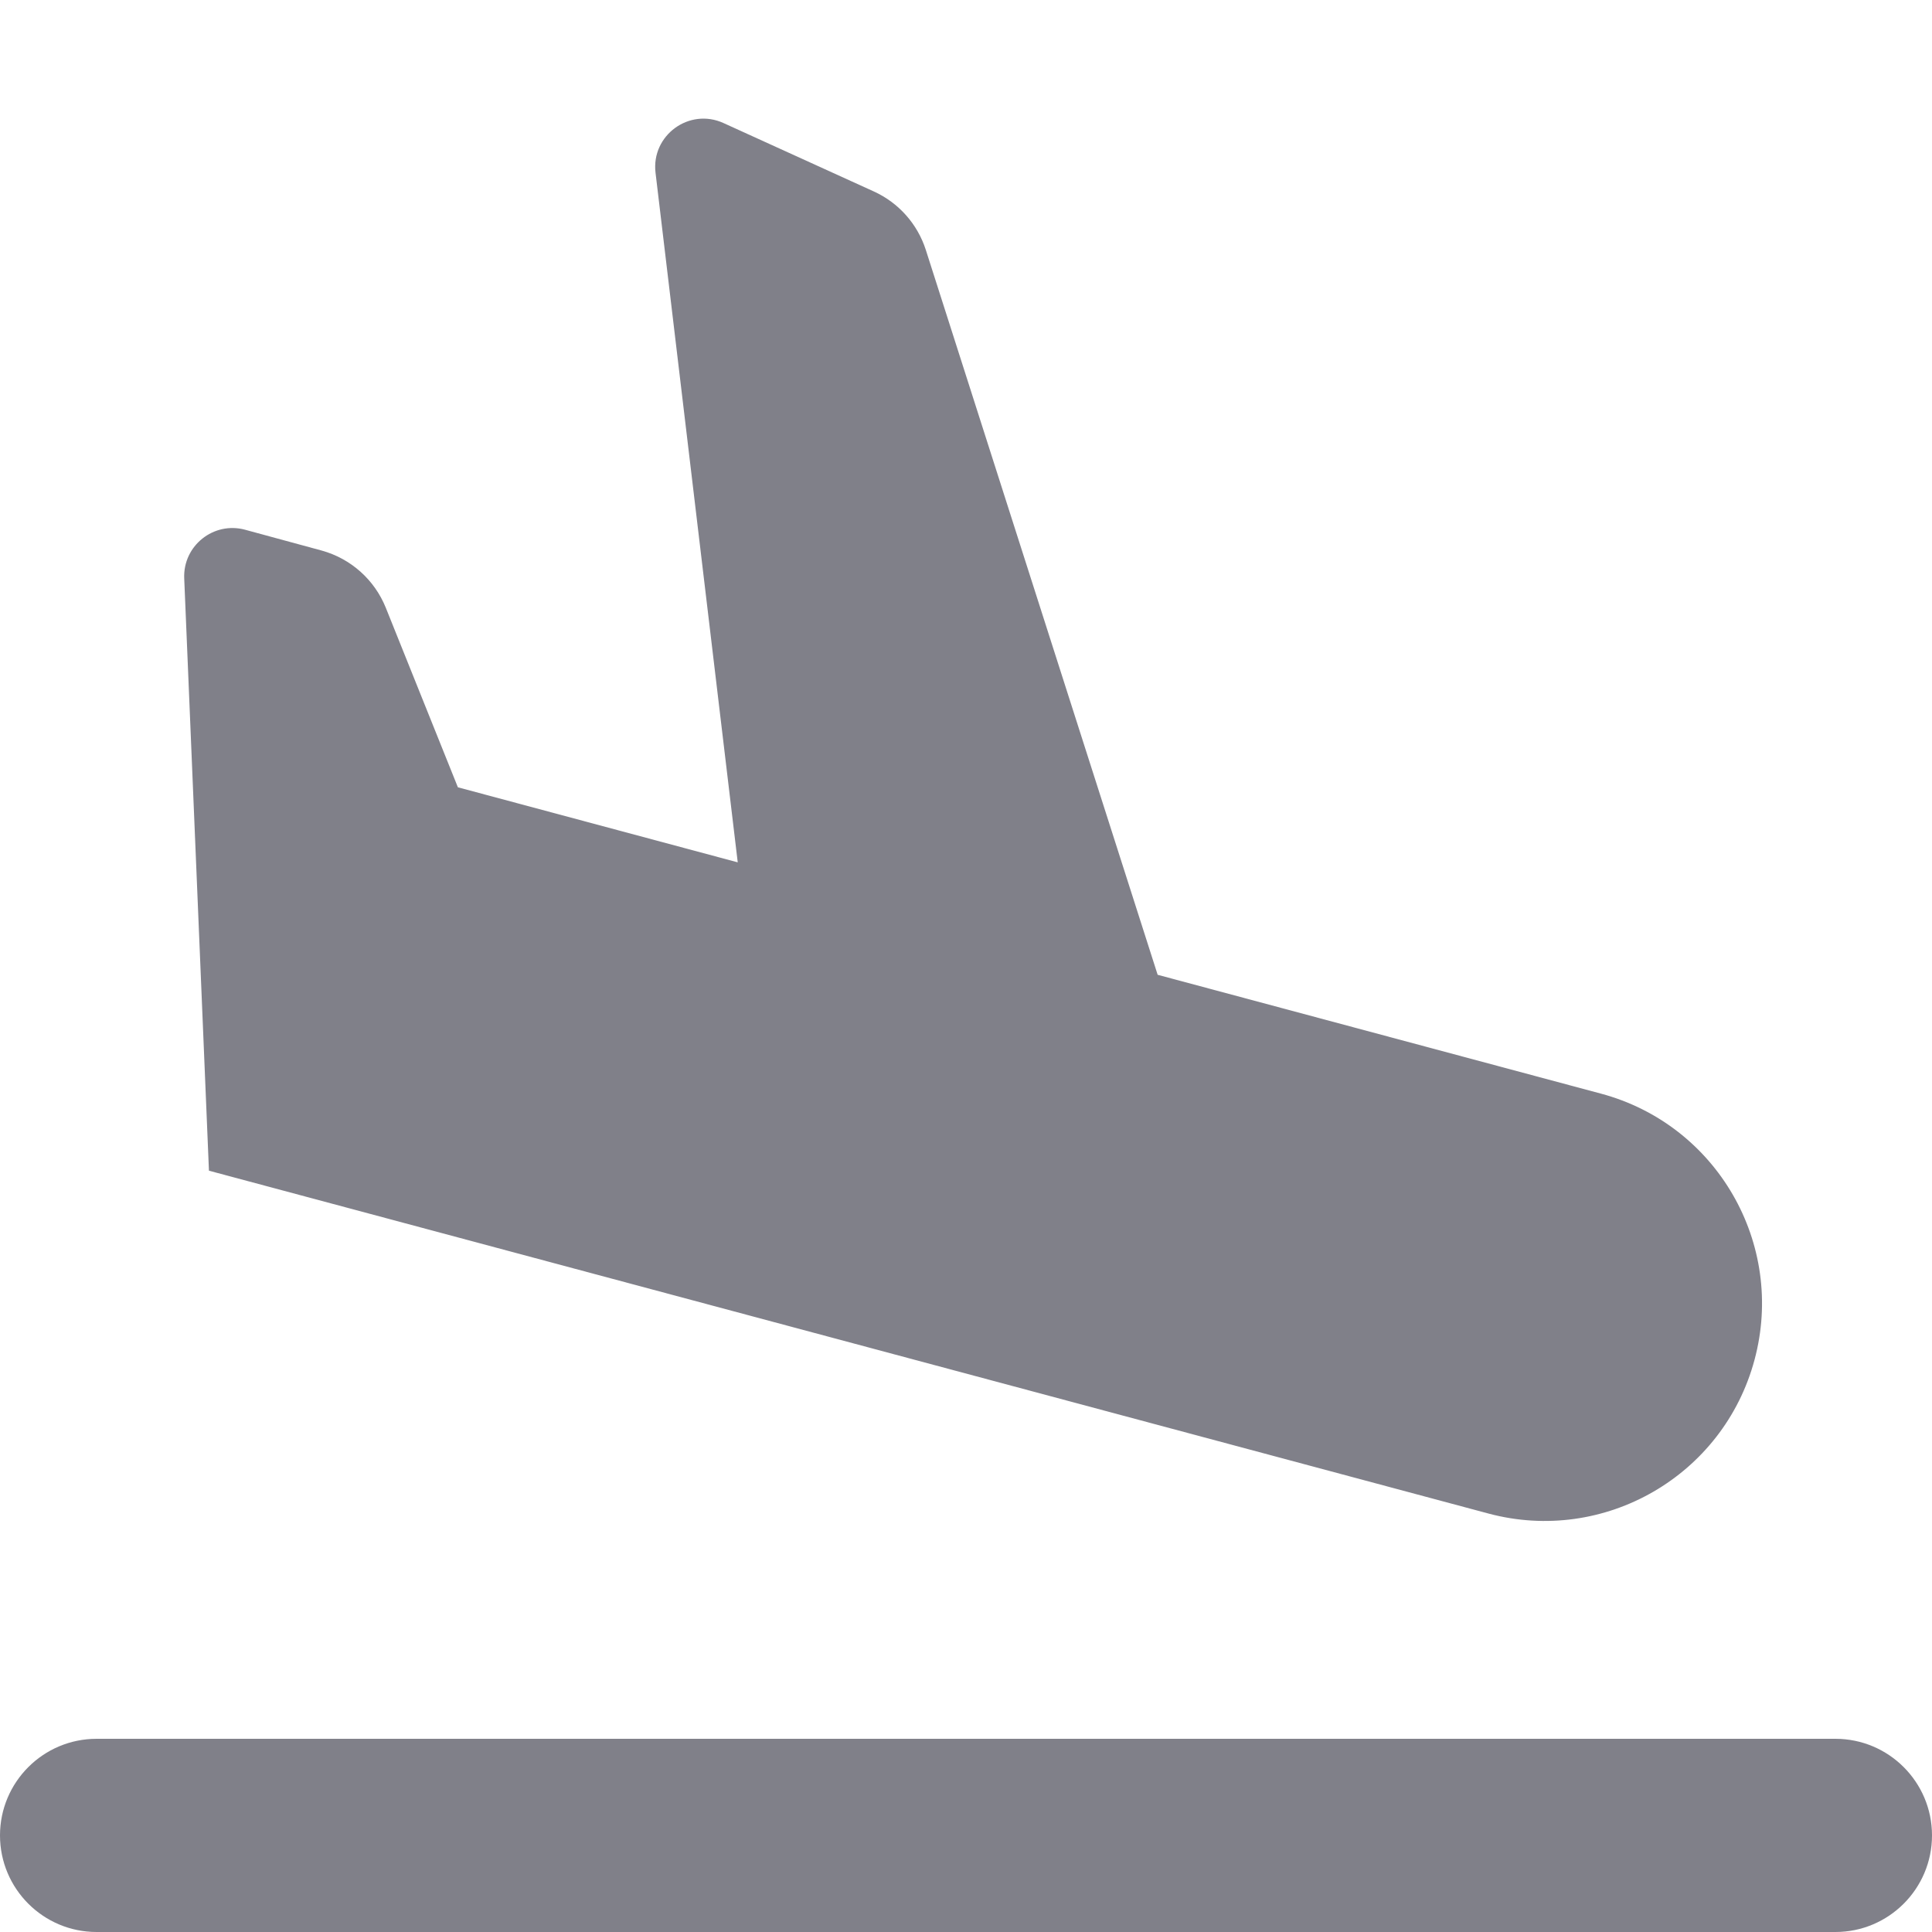 <svg width="20" height="20" viewBox="0 0 20 20" fill="none" xmlns="http://www.w3.org/2000/svg">
<path d="M2.163 12.119L1.907 5.987C1.893 5.649 2.212 5.395 2.538 5.484L3.329 5.699C3.631 5.782 3.877 6.001 3.994 6.292L4.74 8.15L7.637 8.927L6.786 1.788C6.74 1.401 7.135 1.112 7.49 1.274L9.046 1.982C9.303 2.099 9.498 2.319 9.584 2.587L11.984 10.091L16.572 11.321C17.773 11.642 18.485 12.876 18.163 14.076C17.841 15.277 16.608 15.989 15.408 15.668L2.163 12.119Z" fill="#808089"/>
<path d="M1 18C0.448 18 0 18.448 0 19C0 19.552 0.448 20 1 20H19C19.552 20 20 19.552 20 19C20 18.448 19.552 18 19 18H1Z" fill="#808089"/>
</svg>

